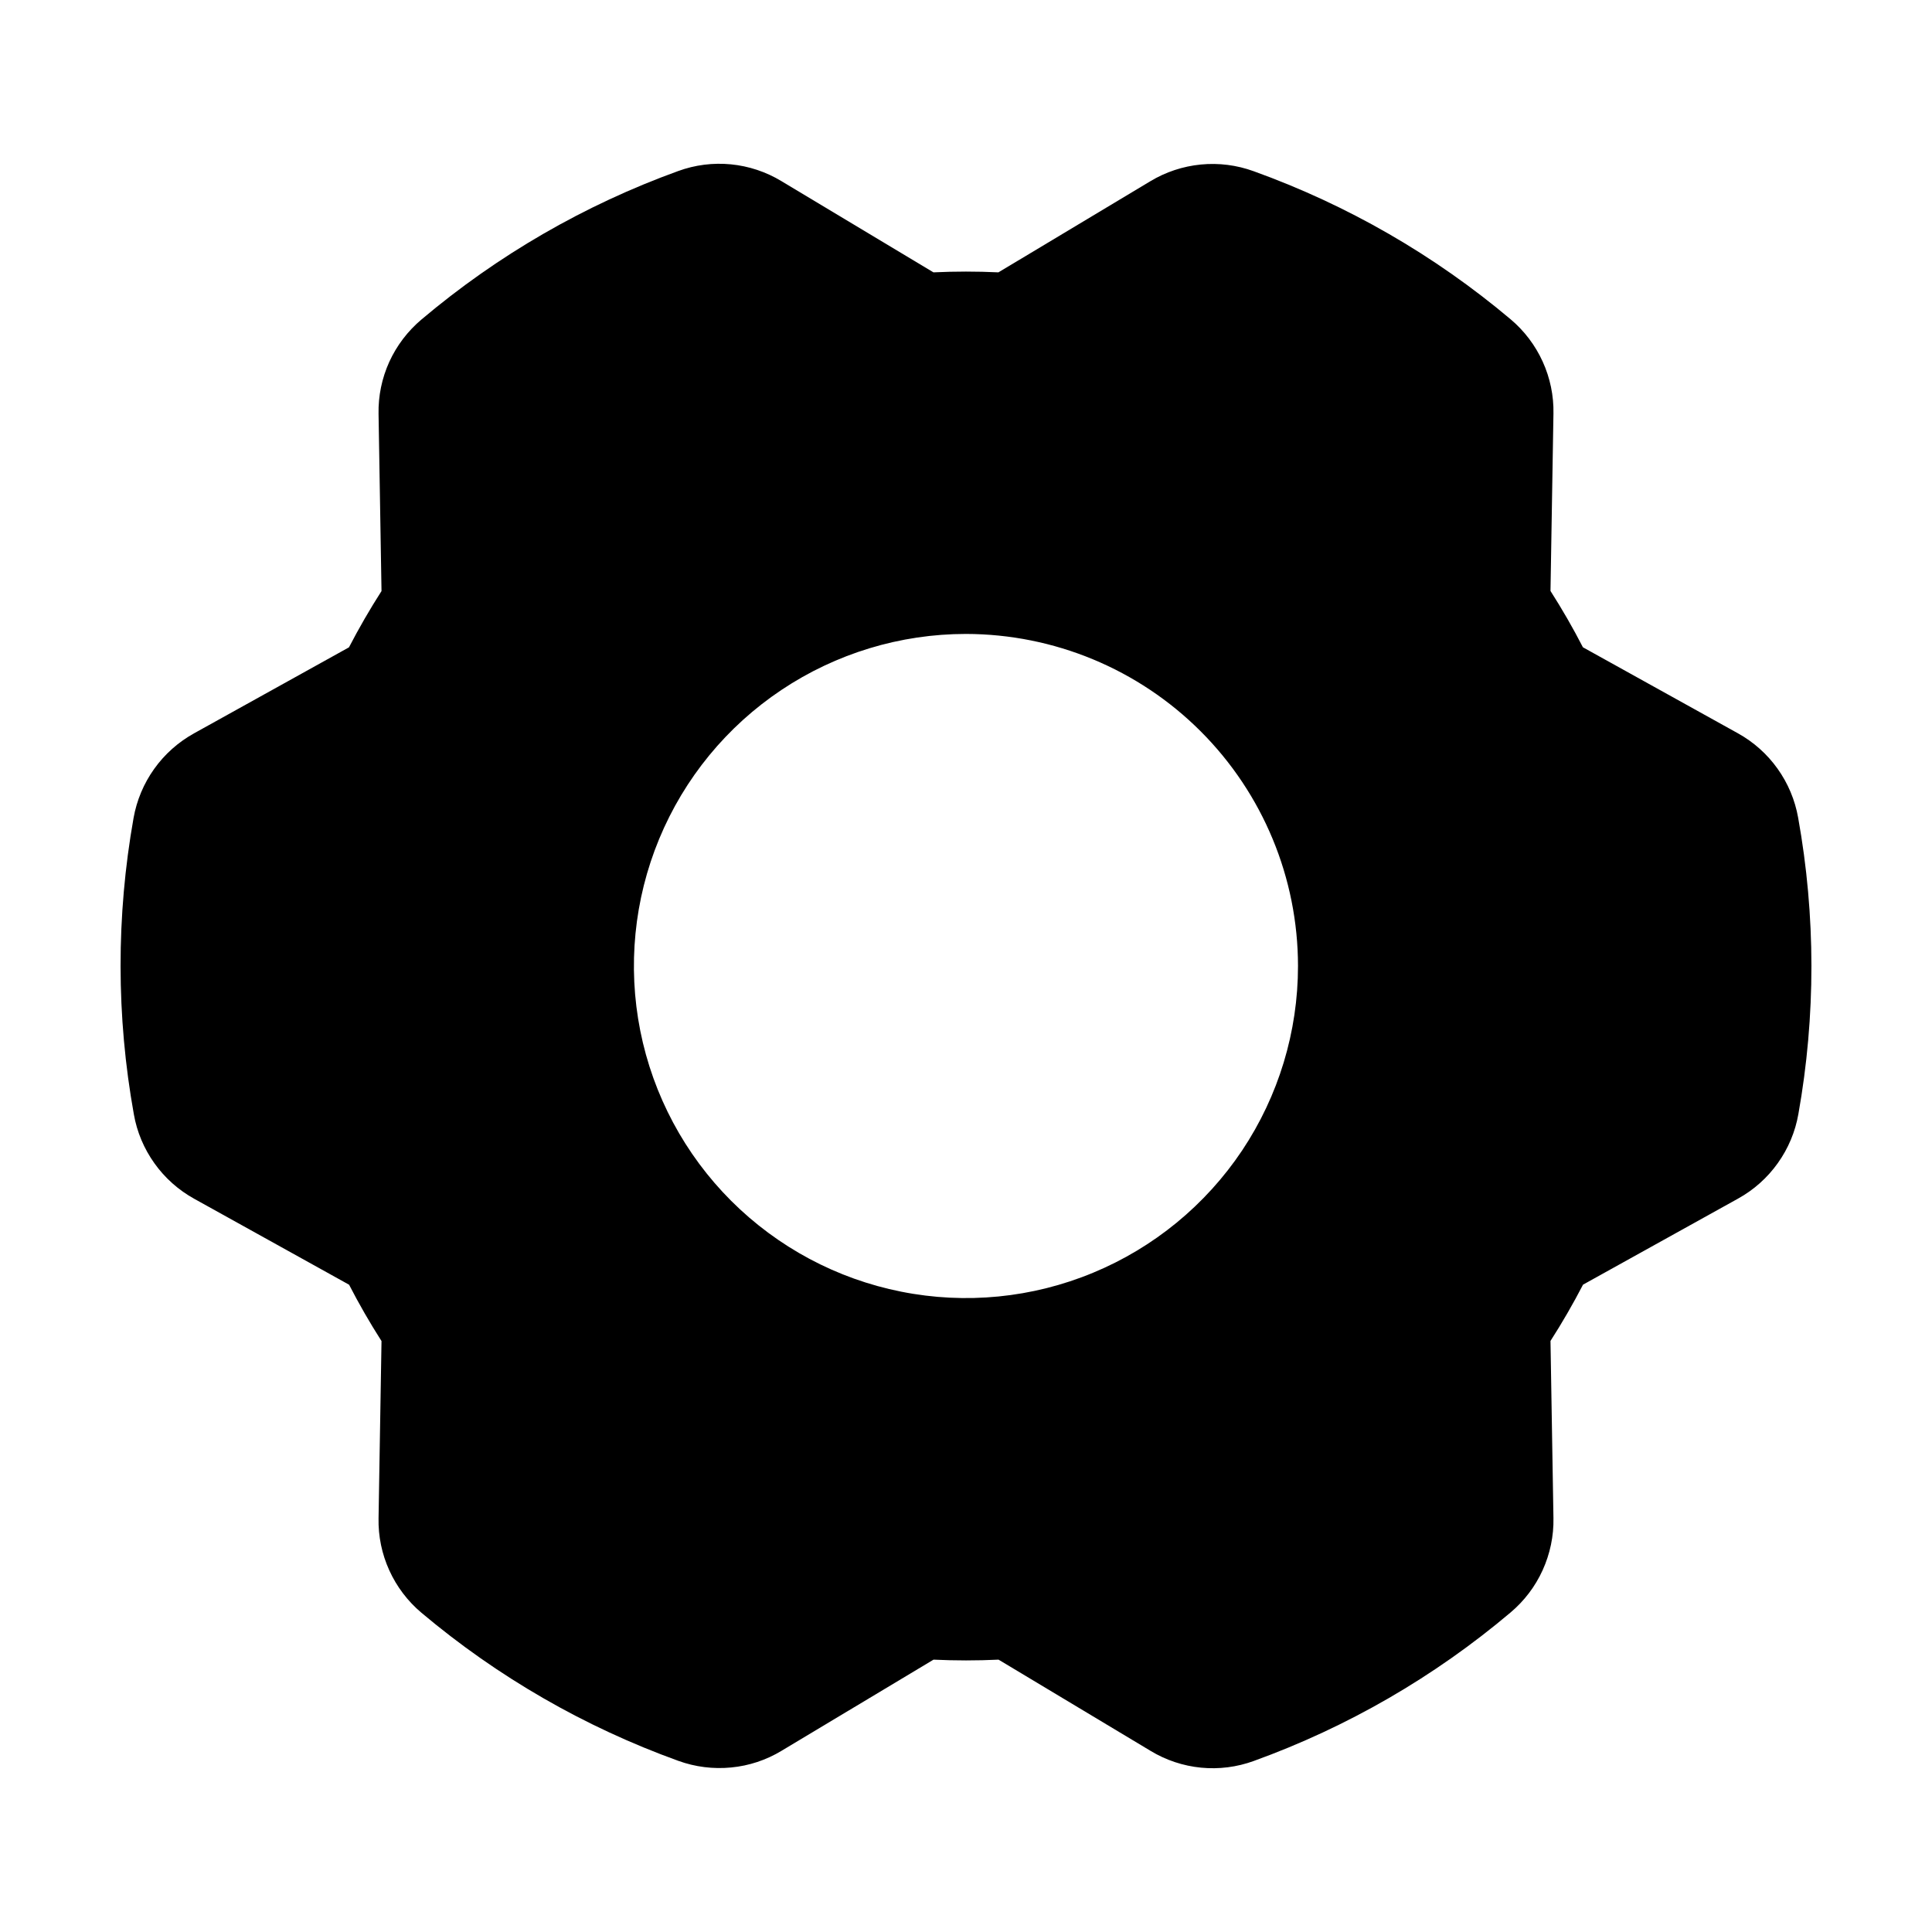 <svg width="32" height="32" viewBox="0 0 32 32" fill="none" xmlns="http://www.w3.org/2000/svg">
<path d="M29.783 13.544C29.731 13.251 29.615 12.974 29.442 12.732C29.269 12.489 29.044 12.289 28.784 12.145L26.218 10.721C26.054 10.402 25.874 10.09 25.681 9.788L25.73 6.852C25.736 6.555 25.675 6.26 25.552 5.99C25.429 5.719 25.247 5.479 25.02 5.288C23.758 4.225 22.317 3.395 20.765 2.836C20.485 2.734 20.186 2.696 19.89 2.725C19.594 2.754 19.308 2.848 19.053 3.002L16.537 4.511C16.179 4.494 15.819 4.494 15.461 4.511L12.943 3C12.688 2.846 12.403 2.751 12.107 2.722C11.811 2.693 11.512 2.731 11.233 2.833C9.682 3.394 8.242 4.227 6.982 5.291C6.754 5.483 6.572 5.722 6.448 5.993C6.325 6.264 6.264 6.559 6.27 6.856L6.319 9.79C6.125 10.092 5.945 10.404 5.78 10.722L3.213 12.147C2.952 12.292 2.727 12.492 2.554 12.735C2.381 12.977 2.264 13.256 2.212 13.549C1.924 15.172 1.925 16.833 2.217 18.456C2.268 18.749 2.385 19.026 2.558 19.268C2.731 19.511 2.956 19.711 3.216 19.855L5.782 21.279C5.946 21.598 6.126 21.91 6.319 22.212L6.27 25.148C6.264 25.445 6.325 25.74 6.448 26.01C6.571 26.281 6.753 26.521 6.98 26.712C8.242 27.775 9.683 28.605 11.235 29.165C11.514 29.266 11.813 29.304 12.11 29.275C12.406 29.247 12.692 29.152 12.946 28.998L15.462 27.489C15.821 27.506 16.181 27.506 16.539 27.489L19.057 29C19.312 29.154 19.597 29.249 19.893 29.278C20.189 29.307 20.487 29.269 20.767 29.167C22.318 28.606 23.758 27.773 25.018 26.709C25.246 26.517 25.428 26.278 25.551 26.007C25.674 25.736 25.736 25.441 25.73 25.144L25.681 22.21C25.875 21.908 26.055 21.596 26.22 21.278L28.787 19.853C29.048 19.709 29.273 19.508 29.446 19.265C29.619 19.023 29.736 18.744 29.787 18.451C30.076 16.828 30.075 15.167 29.783 13.544ZM21.499 16C21.499 17.088 21.177 18.151 20.573 19.056C19.968 19.96 19.109 20.665 18.104 21.081C17.099 21.498 15.993 21.607 14.926 21.394C13.86 21.182 12.88 20.658 12.11 19.889C11.341 19.12 10.817 18.14 10.605 17.073C10.393 16.006 10.502 14.9 10.918 13.895C11.334 12.89 12.039 12.031 12.944 11.427C13.848 10.823 14.912 10.5 15.999 10.5C17.458 10.502 18.856 11.082 19.887 12.113C20.918 13.144 21.498 14.542 21.499 16Z" fill="black"/>
</svg>
